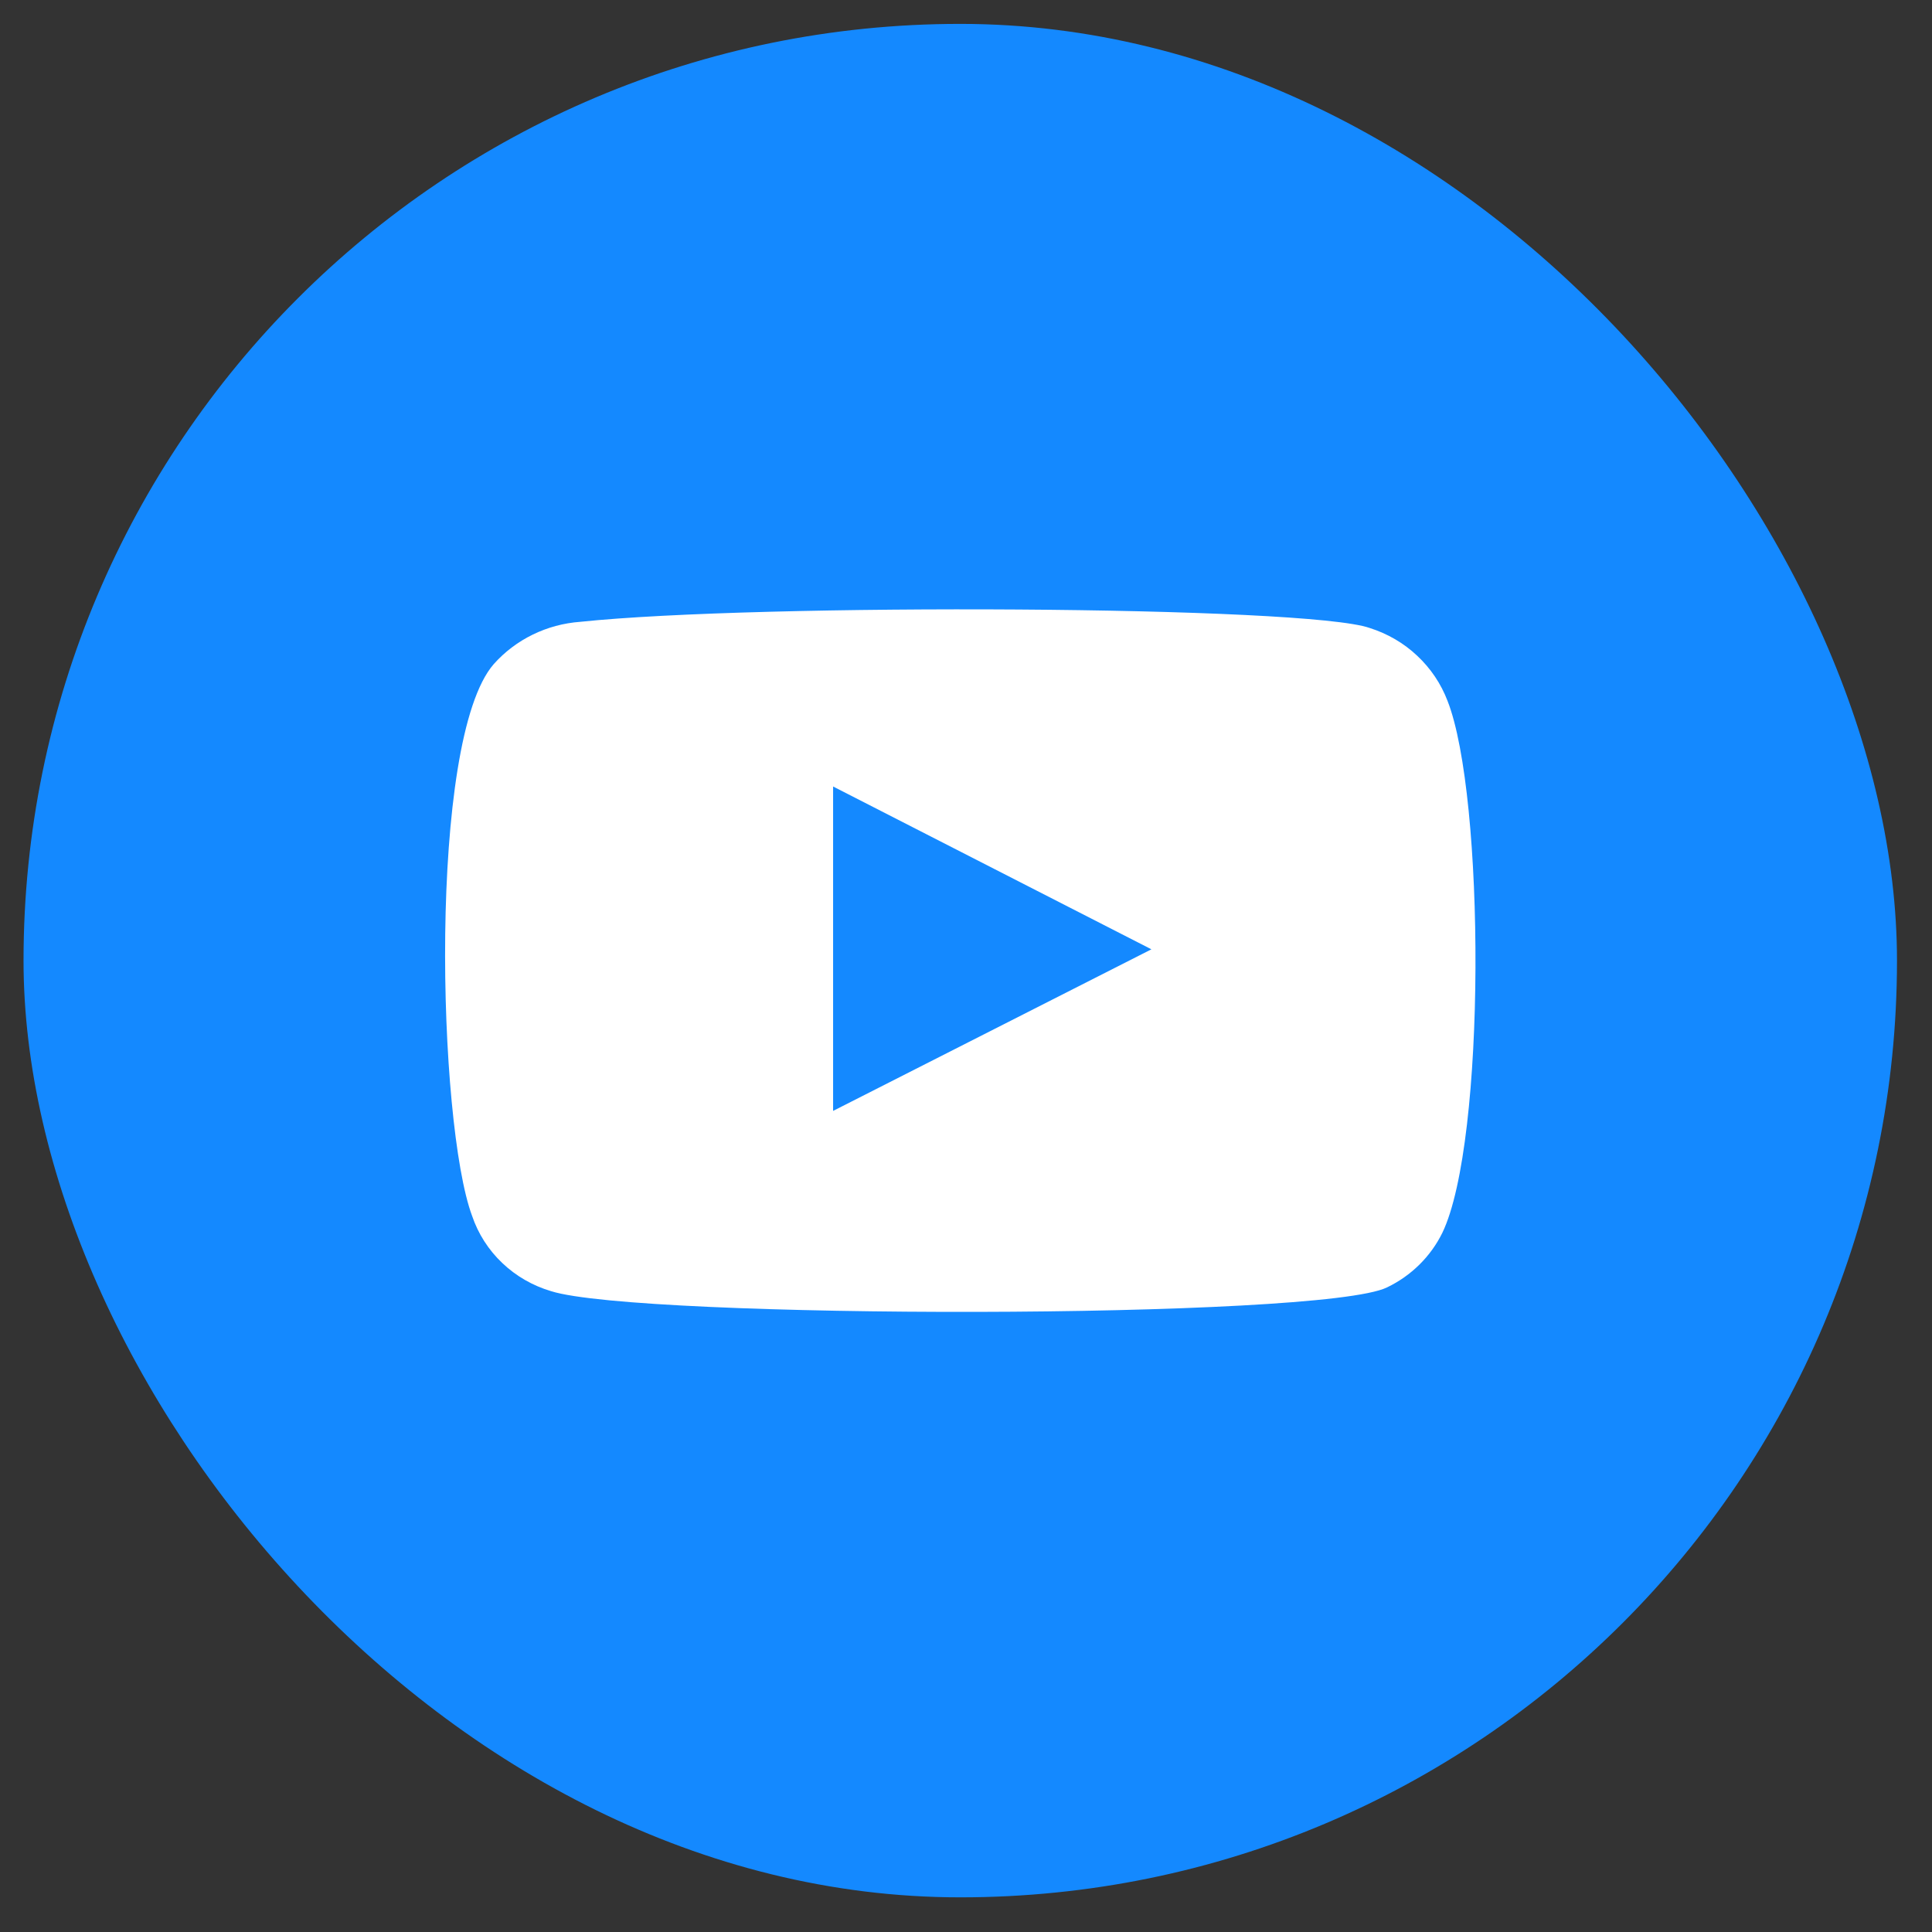 <svg width="33" height="33" viewBox="0 0 33 33" fill="none" xmlns="http://www.w3.org/2000/svg">
<rect x="0" y="0" width="33" height="33" fill="#333333" stroke="none"/>
<g clip-path="url(#clip0_660_7996)">
<rect x="0.402" y="0.408" width="32" height="32" rx="16" fill="#1489FF"/>
<path fill-rule="evenodd" clip-rule="evenodd" d="M9.413 22.054C9.099 21.961 8.812 21.796 8.578 21.572C8.343 21.349 8.167 21.073 8.064 20.769C7.477 19.198 7.303 12.638 8.434 11.343C8.81 10.921 9.342 10.662 9.913 10.621C12.947 10.302 22.32 10.345 23.397 10.727C23.7 10.823 23.977 10.984 24.206 11.2C24.436 11.415 24.613 11.678 24.724 11.969C25.365 13.593 25.387 19.495 24.637 21.056C24.438 21.462 24.105 21.791 23.691 21.99C22.56 22.542 10.913 22.531 9.413 22.054ZM14.23 18.975L19.667 16.215L14.23 13.434V18.975Z" fill="white"/>
</g>
<defs>
<clipPath id="clip0_660_7996">
<rect width="32" height="32" fill="white" transform="translate(0.402 0.408)"/>
</clipPath>
</defs>
</svg>
